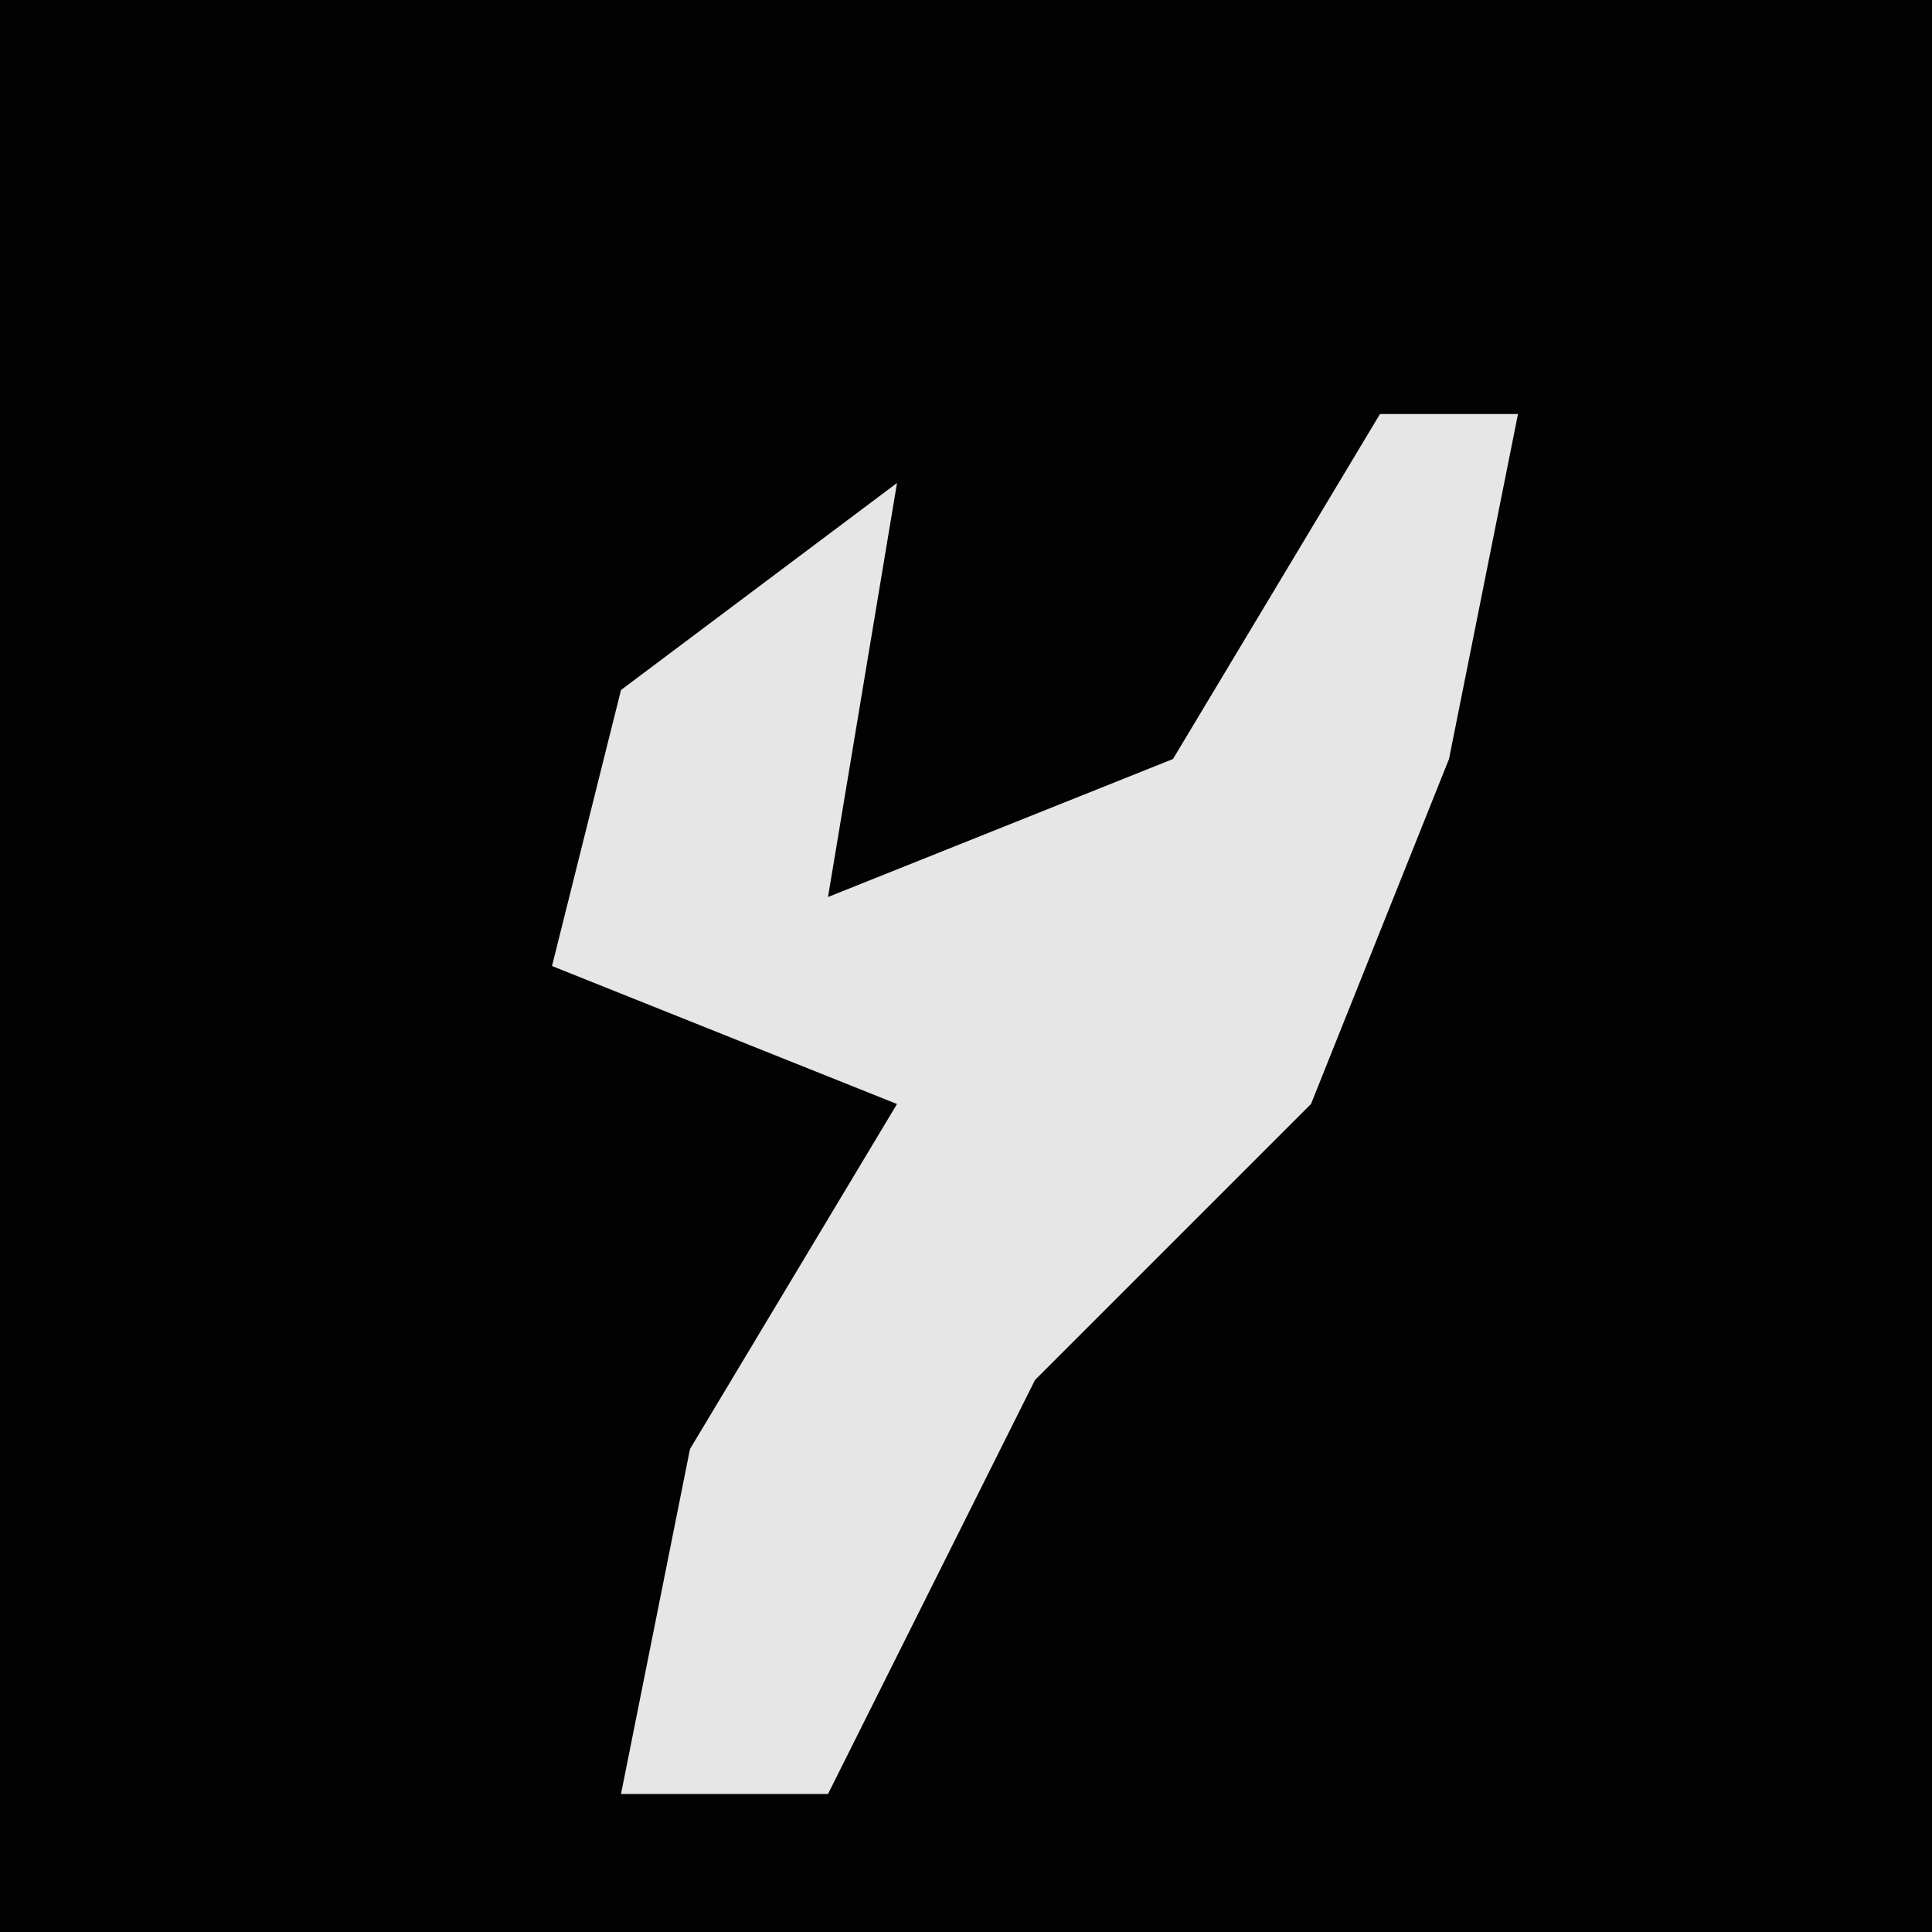 <?xml version="1.0" encoding="UTF-8"?>
<svg version="1.1" xmlns="http://www.w3.org/2000/svg" width="28" height="28">
<path d="M0,0 L28,0 L28,28 L0,28 Z " fill="#020202" transform="translate(0,0)"/>
<path d="M0,0 L2,0 L1,5 L-1,10 L-5,14 L-8,20 L-11,20 L-10,15 L-7,10 L-12,8 L-11,4 L-7,1 L-8,7 L-3,5 Z " fill="#E6E6E6" transform="translate(20,6)"/>
</svg>
